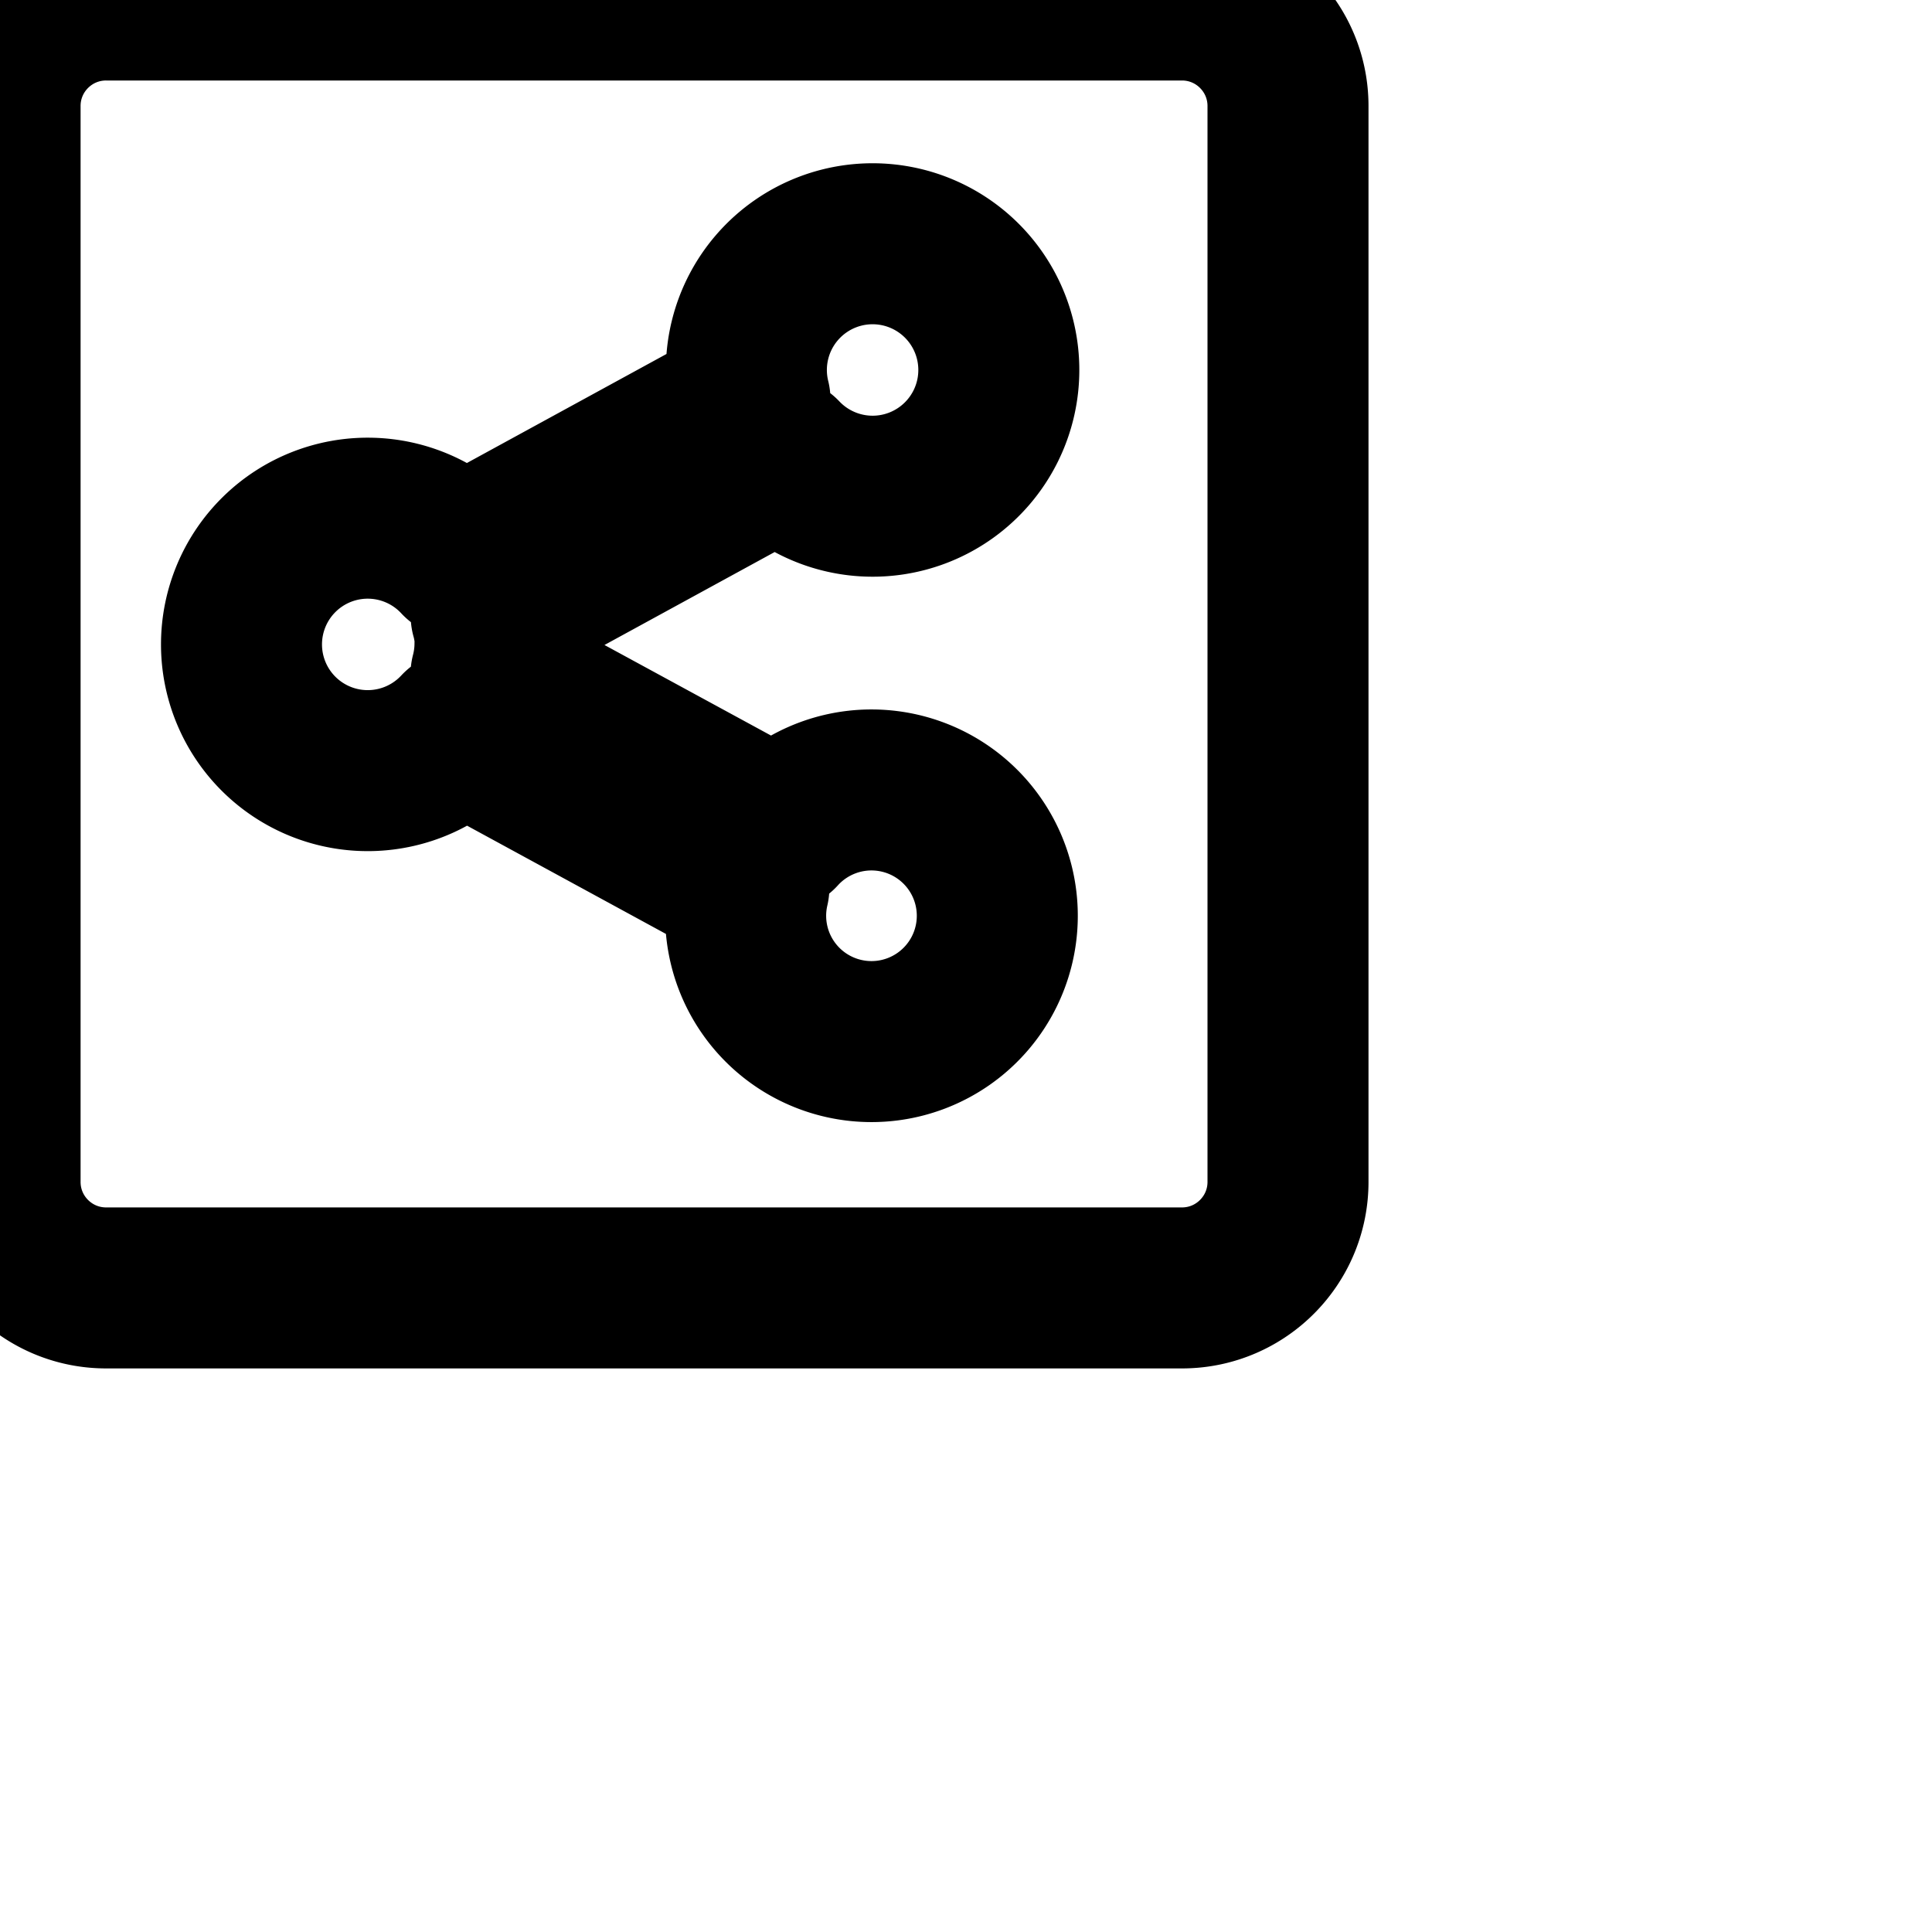 <svg
  xmlns="http://www.w3.org/2000/svg"
  width="24"
  height="24"
  viewBox="0 0 24 24"
  fill="none"
  stroke="currentColor"
  stroke-width="2"
  stroke-linecap="round"
  stroke-linejoin="round"
>
  <path d="M14.683 0H1.318C.59 0 .001.59.001 1.317v13.365c0 .728.59 1.317 1.317 1.317h13.365c.728 0 1.317-.59 1.317-1.317V1.317C16 .589 15.41 0 14.683 0zM6.149 8a1.56 1.56 0 0 1-.05.384l3.57 1.941a1.563 1.563 0 1 1-.366.699L5.717 9.072a1.568 1.568 0 1 1-.001-2.135L9.317 4.97a1.568 1.568 0 1 1 .385.705L6.101 7.642c.03.106.049.229.053.355z" />
</svg>
